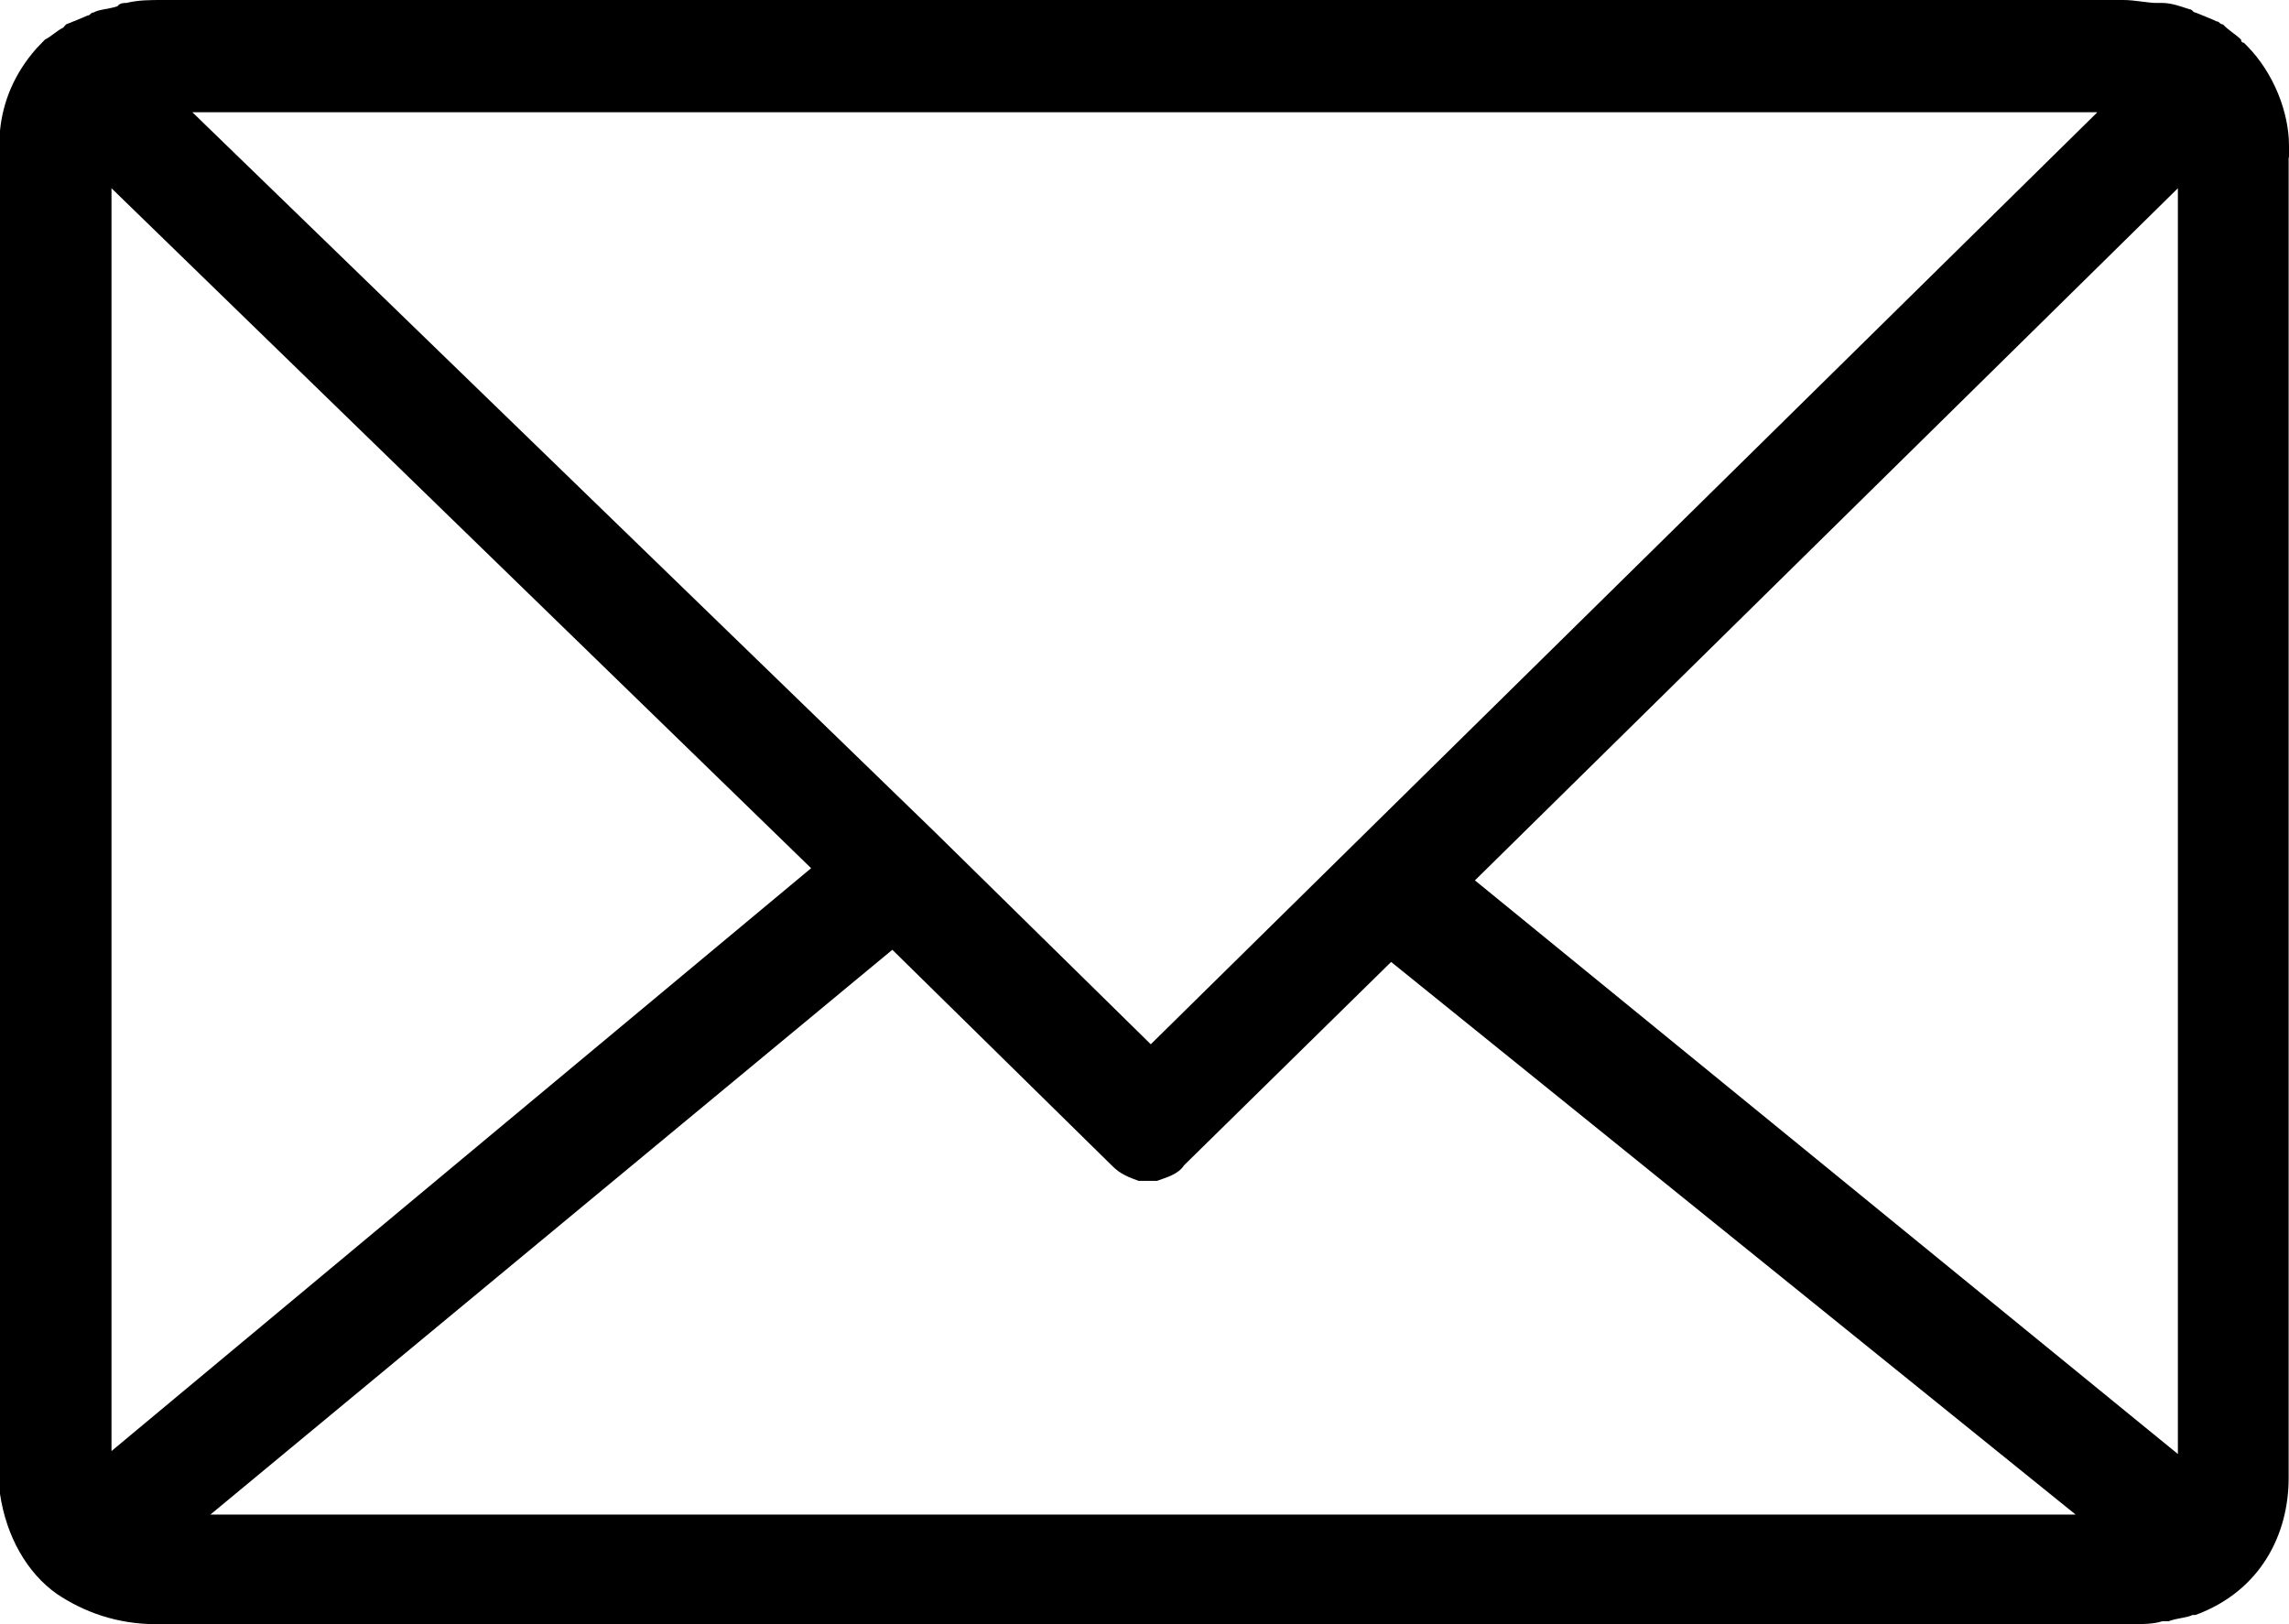 <?xml version="1.0" encoding="utf-8"?>
<svg xmlns="http://www.w3.org/2000/svg"
	xmlns:xlink="http://www.w3.org/1999/xlink"
	width="62px" height="44px" viewBox="0 0 62 44">
<path fillRule="evenodd" d="M 62 4.2C 62 4.2 62 3.95 62 3.95 62 3.05 61.59 1.98 60.86 1.24 60.86 1.24 60.78 1.16 60.78 1.16 60.78 1.16 60.7 1.16 60.7 1.07 60.53 0.91 60.37 0.83 60.21 0.66 60.12 0.66 60.12 0.58 60.04 0.58 59.88 0.5 59.63 0.41 59.47 0.34 59.39 0.34 59.39 0.25 59.3 0.25 59.06 0.17 58.81 0.08 58.57 0.08 58.49 0.08 58.49 0.08 58.41 0.08 58.17 0.08 57.83 0 57.51 0 57.51 0 4.4 0 4.4 0 4.07 0 3.75 0 3.42 0.08 3.34 0.08 3.25 0.08 3.18 0.17 2.94 0.25 2.69 0.25 2.53 0.34 2.45 0.34 2.45 0.42 2.37 0.42 2.2 0.5 1.96 0.59 1.79 0.66 1.79 0.66 1.71 0.75 1.71 0.75 1.54 0.83 1.39 0.99 1.22 1.07 1.14 1.16 1.05 1.24 0.98 1.32 0.41 1.97 0.08 2.72-0 3.54-0 3.62-0 3.62-0 3.71-0 3.71-0 40.3-0 40.3-0 40.38-0 40.38-0 40.47 0.17 41.62 0.73 42.61 1.54 43.18 2.27 43.67 3.17 44 4.23 44 4.23 44 57.68 44 57.68 44 57.68 44 57.68 44 57.76 44 57.76 44 57.76 44 57.76 44 58 44 58.33 44 58.57 43.92 58.66 43.92 58.66 43.92 58.74 43.92 58.98 43.83 59.23 43.83 59.39 43.75 59.39 43.75 59.47 43.75 59.47 43.75 61.26 43.09 61.99 41.53 61.99 40.05 61.99 40.05 61.99 39.8 61.99 39.8 61.99 39.8 61.99 39.72 61.99 39.72 61.99 39.72 61.99 39.64 61.99 39.64 61.99 39.64 61.99 4.44 61.99 4.44 61.99 4.36 61.99 4.36 61.99 4.27 62 4.28 62 4.28 62 4.2ZM 56.8 3.05C 56.8 3.05 31.17 28.29 31.17 28.29 31.17 28.29 25.31 22.53 25.31 22.53 25.31 22.53 25.31 22.53 25.31 22.53 25.31 22.53 5.21 3.04 5.21 3.04 5.21 3.04 56.8 3.04 56.8 3.04 56.8 3.04 56.8 3.05 56.8 3.05ZM 3.02 39.31C 3.02 39.31 3.02 5.1 3.02 5.1 3.02 5.1 21.97 23.52 21.97 23.52 21.97 23.52 3.02 39.31 3.02 39.31ZM 30.36 41.03C 30.36 41.03 5.7 41.03 5.7 41.03 5.7 41.03 24.17 25.73 24.17 25.73 24.17 25.73 30.11 31.57 30.11 31.57 30.35 31.82 30.6 31.9 30.84 31.99 30.84 31.99 30.92 31.99 30.92 31.99 31 31.99 31 31.99 31.09 31.99 31.09 31.99 31.09 31.99 31.09 31.99 31.17 31.99 31.25 31.99 31.25 31.99 31.25 31.99 31.34 31.99 31.34 31.99 31.58 31.9 31.91 31.82 32.07 31.57 32.07 31.57 37.68 26.06 37.68 26.06 37.68 26.06 56.22 41.03 56.22 41.03 56.22 41.03 30.36 41.03 30.36 41.03 30.36 41.03 30.36 41.03 30.36 41.03ZM 58.99 39.39C 58.99 39.39 39.95 23.85 39.95 23.85 39.95 23.85 58.99 5.1 58.99 5.1 58.99 5.1 58.99 39.39 58.99 39.39Z"  /></svg>
